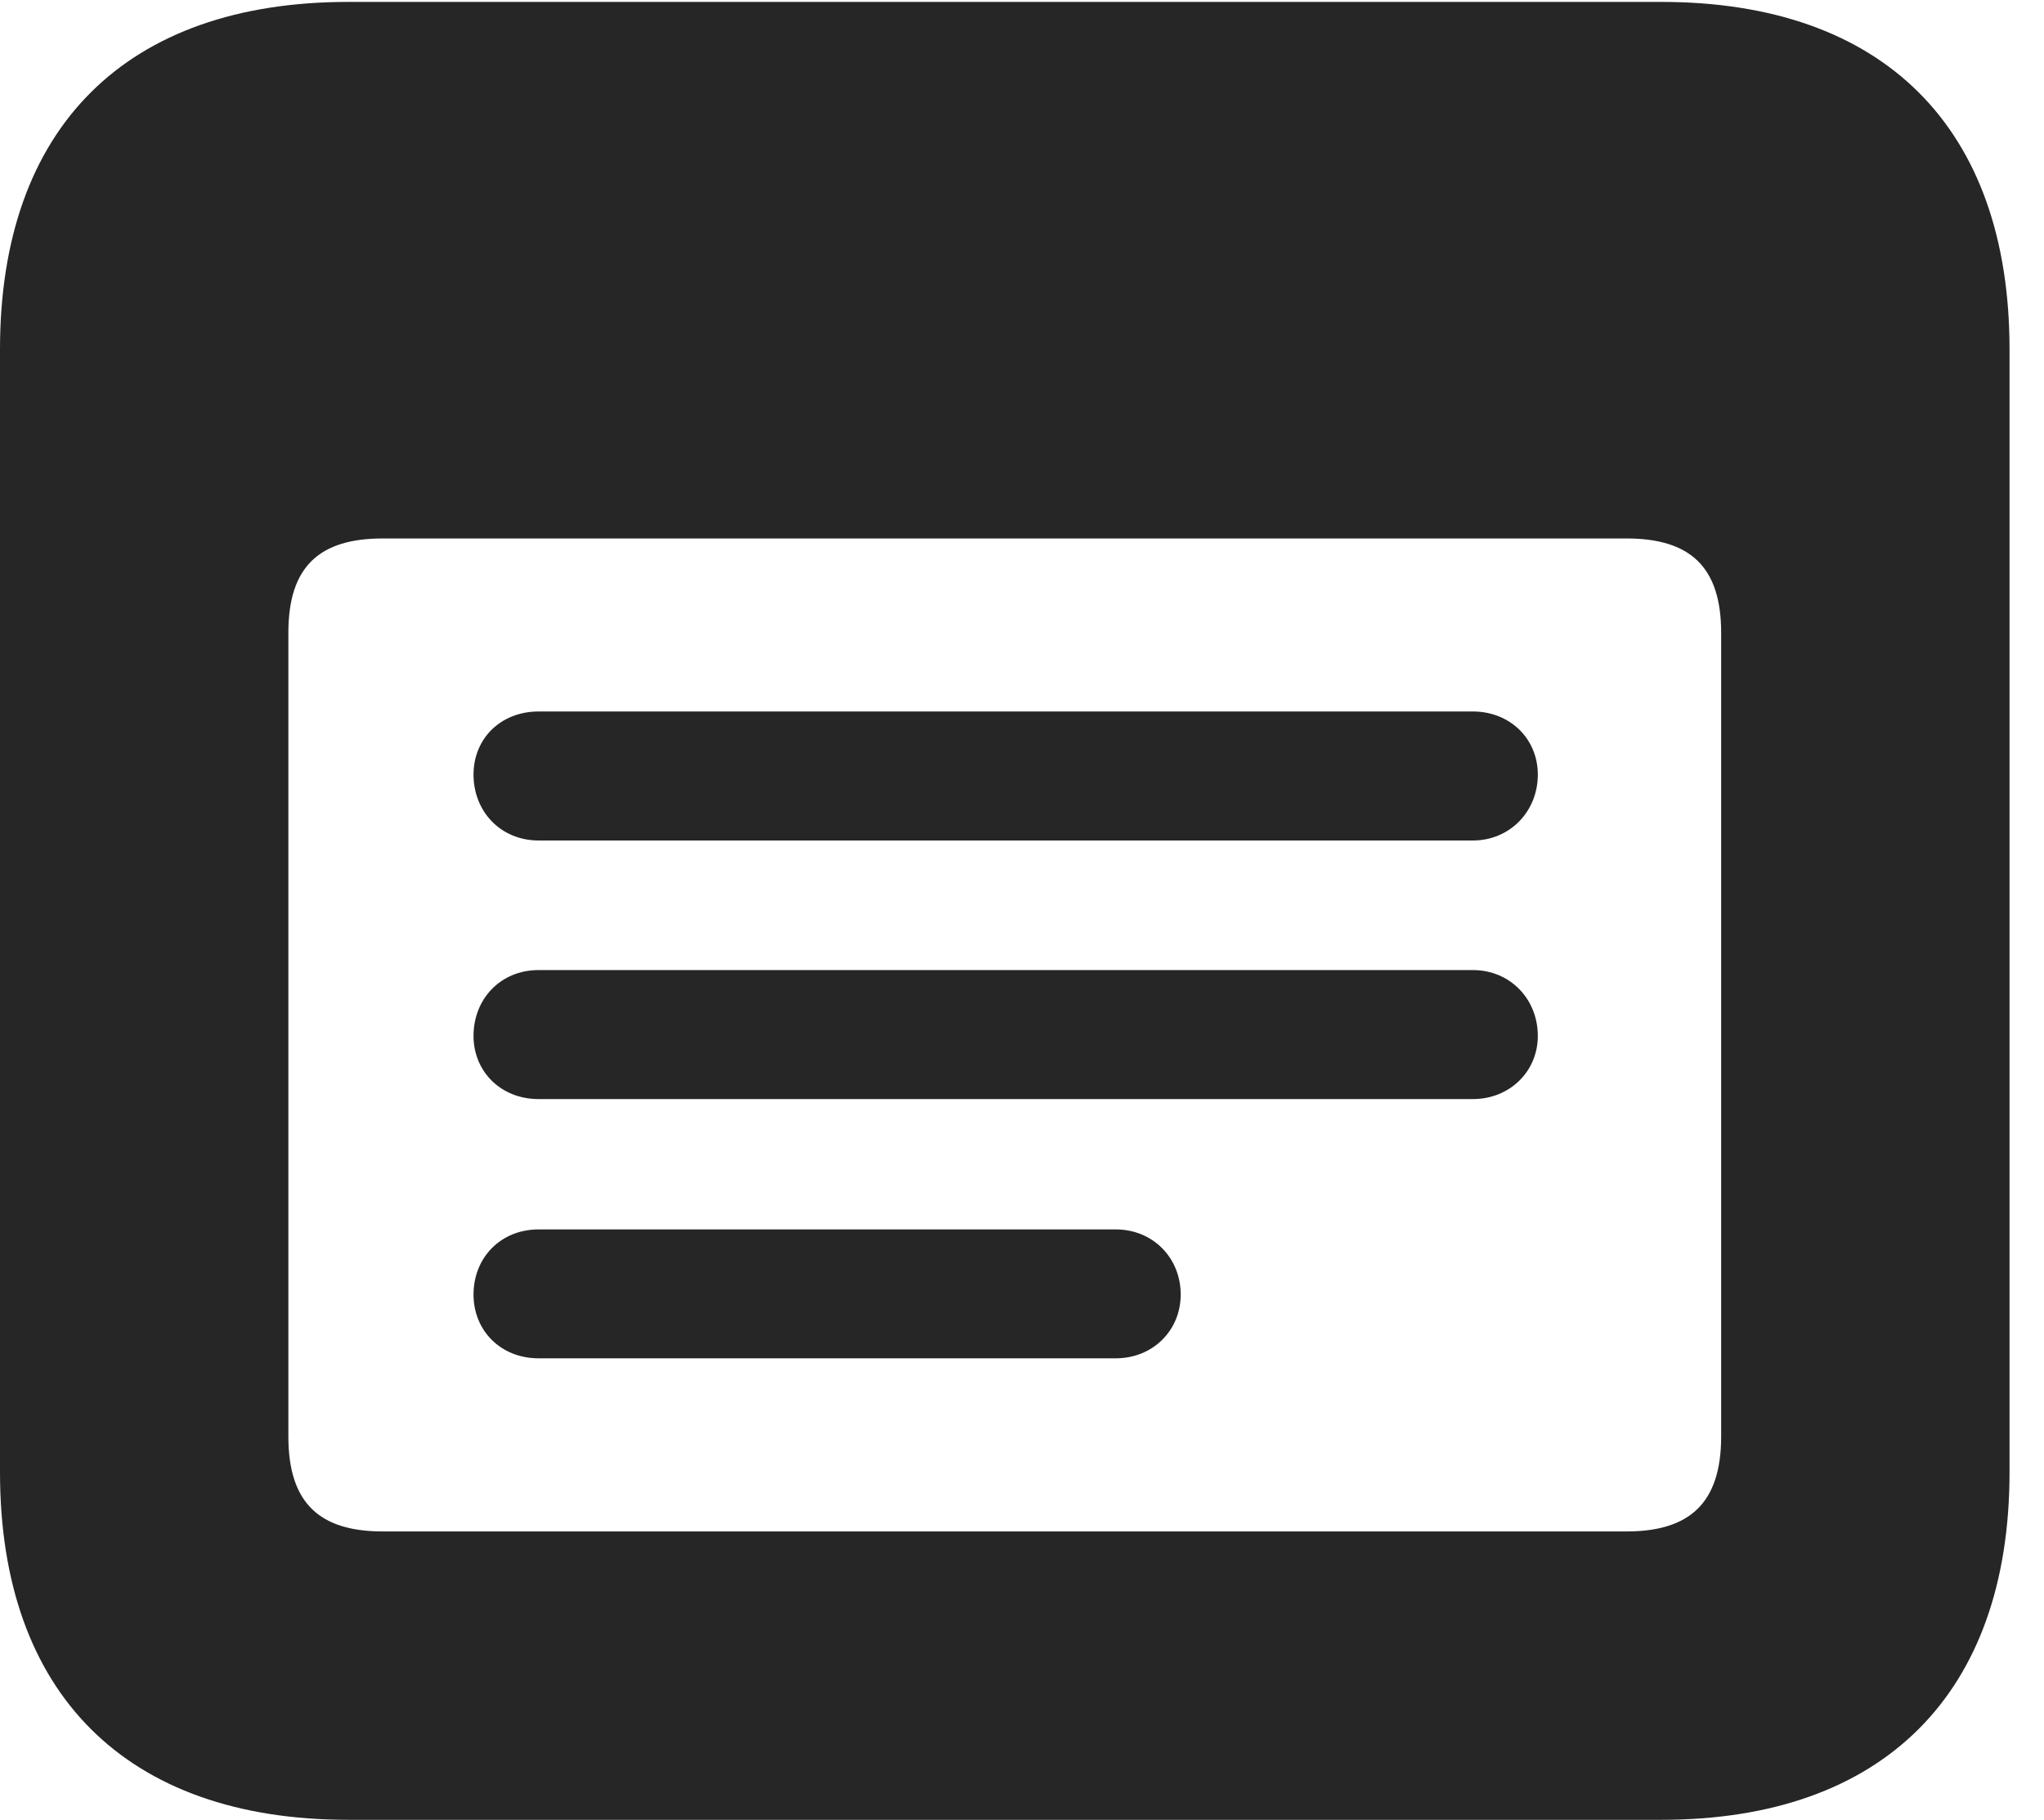 <?xml version="1.0" encoding="UTF-8"?>
<!--Generator: Apple Native CoreSVG 326-->
<!DOCTYPE svg PUBLIC "-//W3C//DTD SVG 1.1//EN" "http://www.w3.org/Graphics/SVG/1.1/DTD/svg11.dtd">
<svg version="1.1" xmlns="http://www.w3.org/2000/svg" xmlns:xlink="http://www.w3.org/1999/xlink"
       viewBox="0 0 21.406 19.058">
       <g>
              <rect height="19.058" opacity="0" width="21.406" x="0" y="0" />
              <path d="M3.648 19.058L17.398 19.058C19.723 19.058 21.045 17.736 21.045 15.418L21.045 3.659C21.045 1.334 19.723 0.02 17.398 0.02L3.648 0.02C1.324 0.02 0 1.331 0 3.659L0 15.418C0 17.738 1.324 19.058 3.648 19.058ZM4.009 16.038C3.349 16.038 3.02 15.743 3.02 15.044L3.02 6.626C3.02 5.929 3.349 5.639 4.009 5.639L17.033 5.639C17.693 5.639 18.025 5.929 18.025 6.626L18.025 15.044C18.025 15.743 17.693 16.038 17.033 16.038Z"
                     fill="currentColor" fill-opacity="0.85" />
              <path d="M5.641 8.802L15.425 8.802C15.812 8.802 16.105 8.498 16.105 8.112C16.105 7.735 15.812 7.451 15.425 7.451L5.641 7.451C5.243 7.451 4.959 7.735 4.959 8.112C4.959 8.498 5.243 8.802 5.641 8.802ZM5.641 11.51L15.425 11.51C15.812 11.51 16.105 11.219 16.105 10.849C16.105 10.46 15.812 10.159 15.425 10.159L5.641 10.159C5.243 10.159 4.959 10.46 4.959 10.849C4.959 11.219 5.243 11.51 5.641 11.51ZM5.641 14.225L11.685 14.225C12.072 14.225 12.365 13.934 12.365 13.557C12.365 13.171 12.072 12.875 11.685 12.875L5.641 12.875C5.243 12.875 4.959 13.171 4.959 13.557C4.959 13.934 5.243 14.225 5.641 14.225Z"
                     fill="currentColor" fill-opacity="0.85" />
       </g>
</svg>